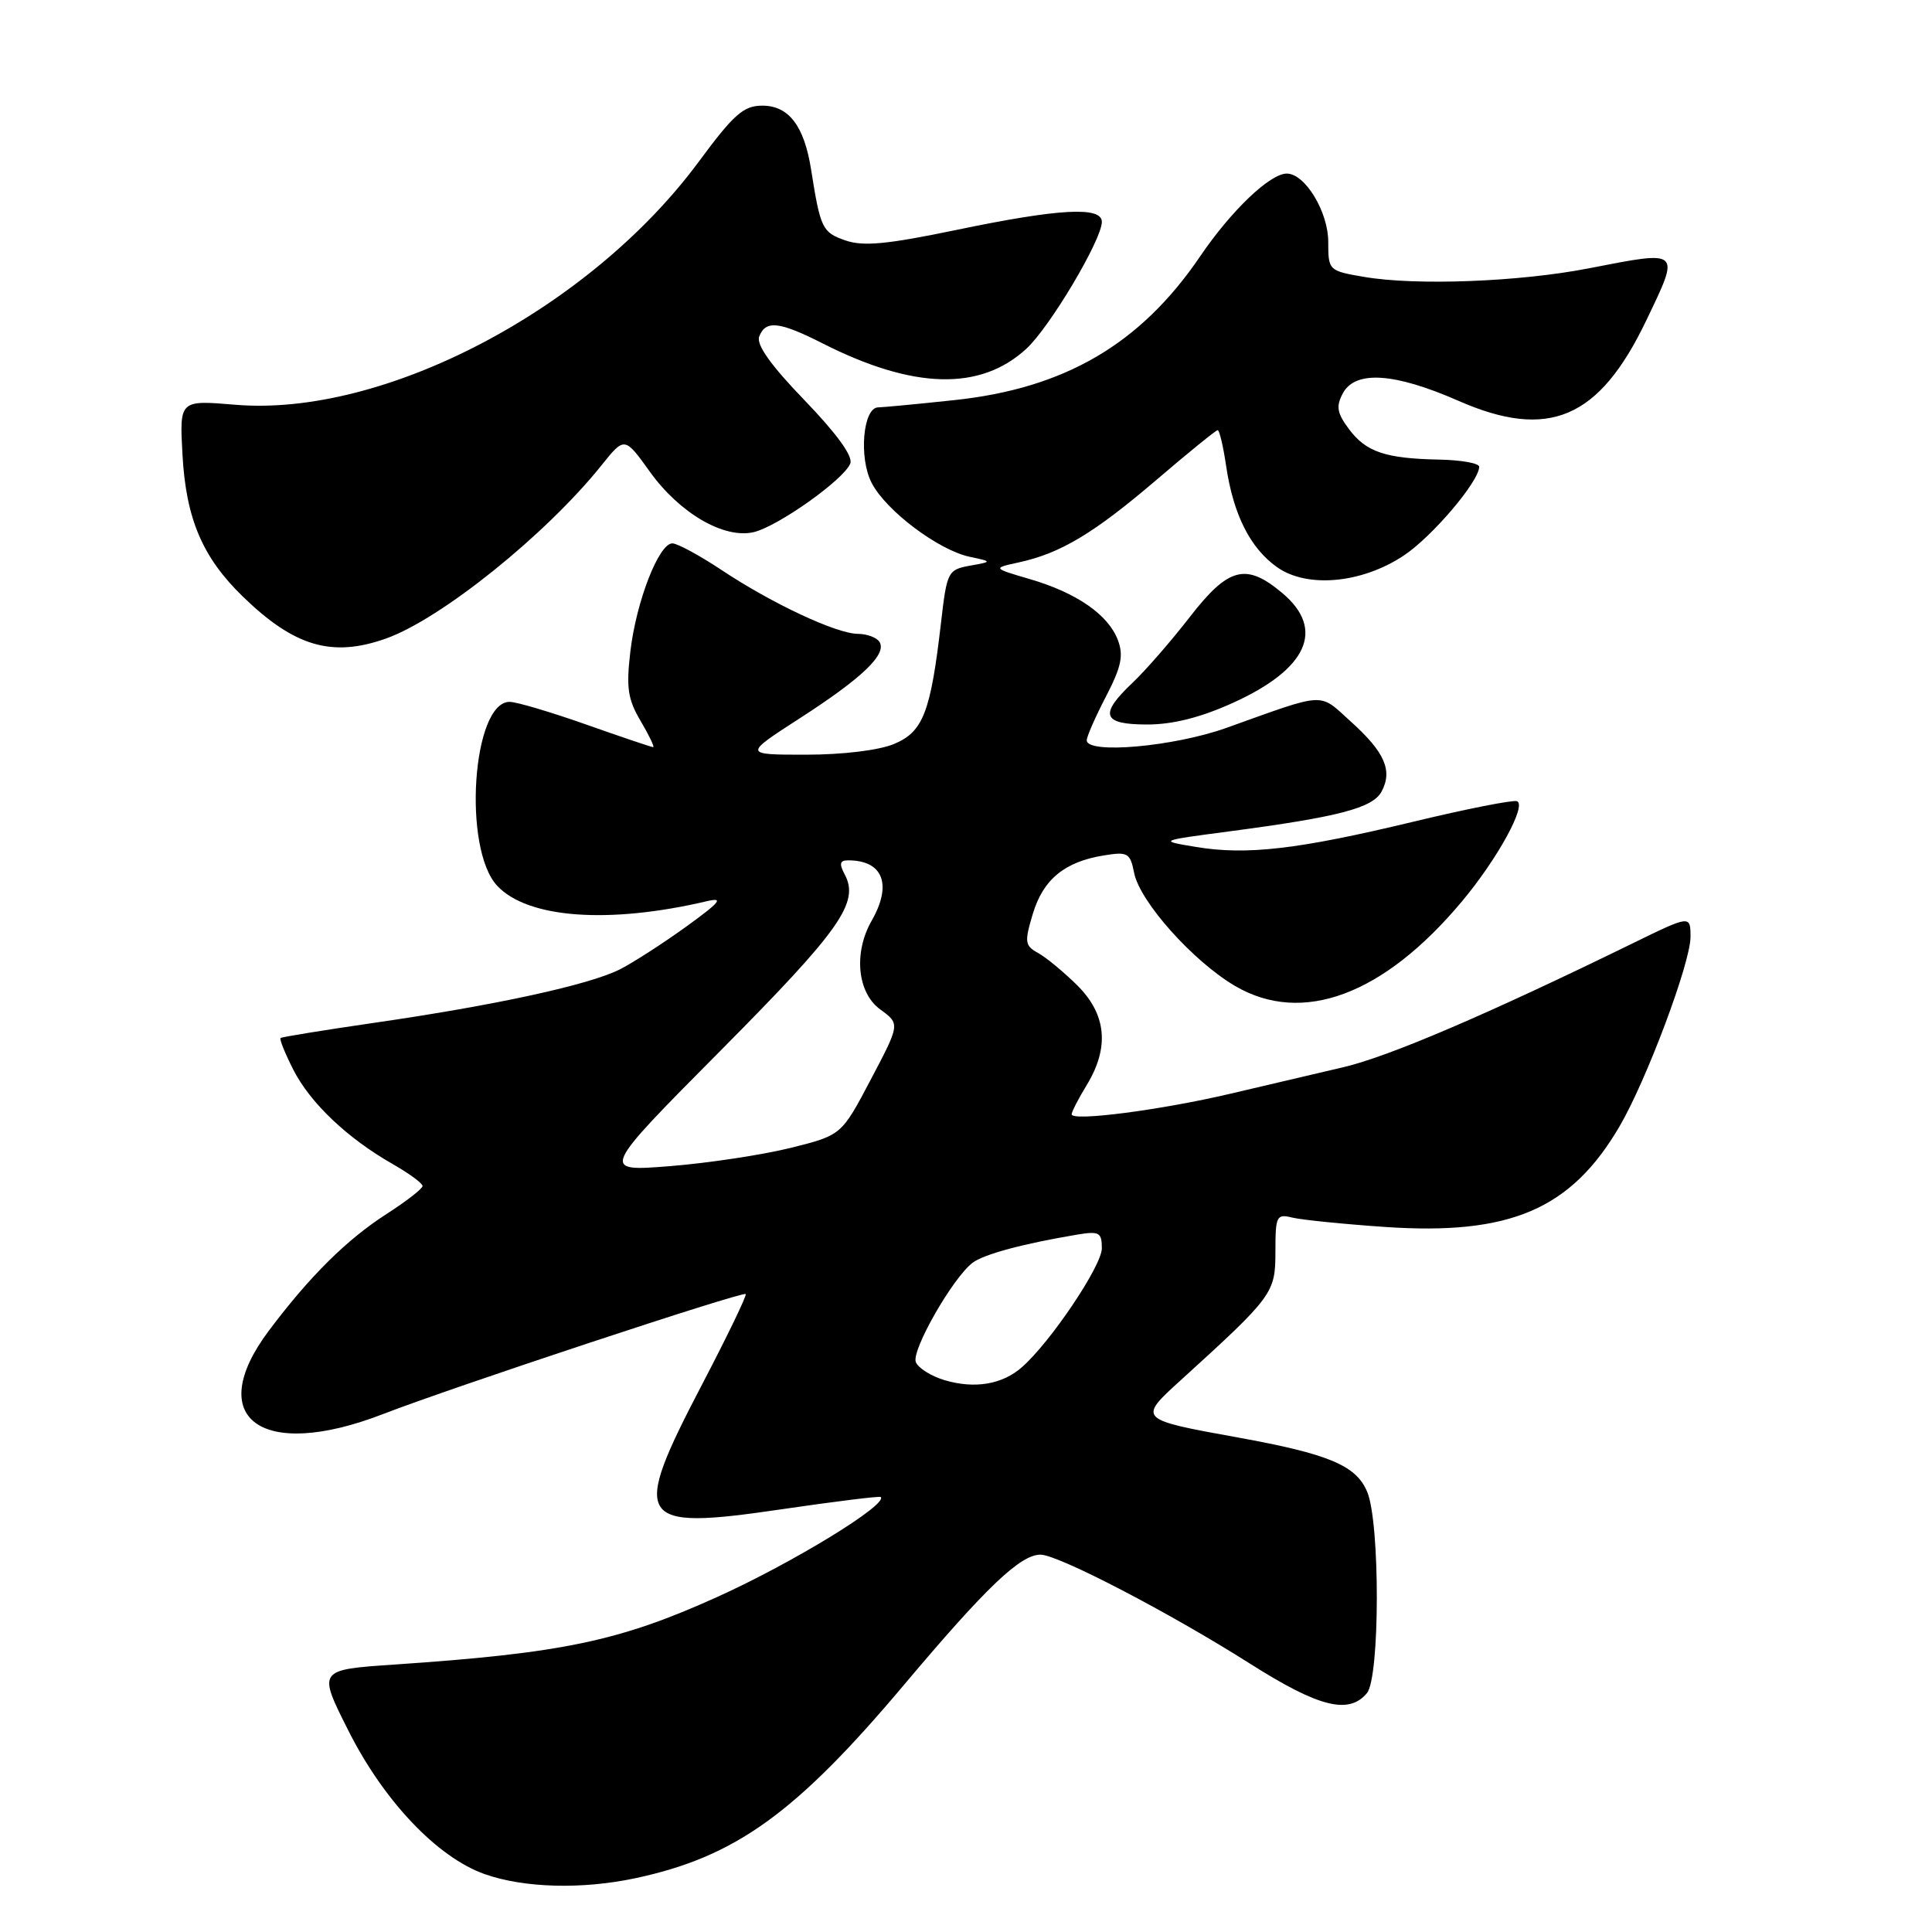 <?xml version="1.0" encoding="UTF-8" standalone="no"?>
<!DOCTYPE svg PUBLIC "-//W3C//DTD SVG 1.1//EN" "http://www.w3.org/Graphics/SVG/1.1/DTD/svg11.dtd" >
<svg xmlns="http://www.w3.org/2000/svg" xmlns:xlink="http://www.w3.org/1999/xlink" version="1.1" viewBox="0 0 256 256">
 <g >
 <path fill="currentColor"
d=" M 84.20 248.87 C 97.46 246.04 105.44 240.29 119.82 223.21 C 130.69 210.30 135.20 206.00 137.87 206.00 C 140.21 206.00 155.00 213.70 165.66 220.46 C 174.74 226.22 178.74 227.23 181.13 224.34 C 182.85 222.26 182.88 201.85 181.17 197.70 C 179.72 194.18 176.09 192.66 164.00 190.47 C 150.78 188.08 150.76 188.05 156.47 182.87 C 168.69 171.76 169.00 171.34 169.00 165.85 C 169.00 161.10 169.14 160.82 171.25 161.34 C 172.49 161.64 178.02 162.20 183.55 162.58 C 200.09 163.70 208.15 160.25 214.58 149.28 C 218.15 143.19 224.00 127.59 224.00 124.16 C 224.00 121.25 224.00 121.25 216.25 125.04 C 196.93 134.48 184.00 140.01 178.00 141.41 C 174.43 142.25 167.68 143.83 163.00 144.93 C 153.76 147.10 142.00 148.62 142.00 147.65 C 142.00 147.32 142.90 145.57 144.00 143.77 C 147.03 138.79 146.62 134.42 142.75 130.57 C 140.96 128.80 138.63 126.87 137.56 126.28 C 135.79 125.30 135.73 124.84 136.85 121.10 C 138.22 116.53 141.06 114.19 146.25 113.35 C 149.44 112.83 149.75 113.01 150.28 115.67 C 151.05 119.50 158.09 127.38 163.66 130.65 C 172.56 135.86 183.33 131.85 193.69 119.47 C 198.42 113.83 202.37 106.62 200.99 106.16 C 200.43 105.98 194.24 107.20 187.24 108.89 C 172.02 112.55 165.20 113.34 158.50 112.23 C 153.50 111.40 153.50 111.40 162.90 110.16 C 177.42 108.24 181.89 107.07 183.07 104.88 C 184.55 102.10 183.49 99.67 179.01 95.63 C 174.68 91.72 175.91 91.65 162.50 96.45 C 155.53 98.94 144.00 99.96 144.00 98.09 C 144.00 97.59 145.15 94.98 146.55 92.28 C 148.59 88.35 148.90 86.86 148.12 84.80 C 146.84 81.44 142.66 78.55 136.48 76.74 C 131.50 75.28 131.50 75.28 135.00 74.52 C 140.54 73.31 144.93 70.68 153.22 63.60 C 157.46 59.97 161.12 57.00 161.35 57.00 C 161.58 57.00 162.09 59.14 162.47 61.75 C 163.42 68.17 165.65 72.62 169.20 75.14 C 173.17 77.97 180.41 77.32 185.98 73.63 C 189.74 71.15 196.00 63.78 196.00 61.85 C 196.00 61.38 193.64 60.96 190.75 60.90 C 183.58 60.76 181.01 59.90 178.74 56.85 C 177.16 54.74 177.01 53.85 177.93 52.12 C 179.58 49.05 184.75 49.38 193.25 53.11 C 205.19 58.35 211.89 55.50 218.12 42.50 C 222.67 33.02 222.82 33.16 210.50 35.56 C 201.29 37.35 187.64 37.87 180.75 36.69 C 176.06 35.89 176.00 35.83 176.00 32.07 C 176.00 28.06 172.93 23.00 170.50 23.00 C 168.28 23.00 163.14 27.91 159.03 33.96 C 151.11 45.62 141.06 51.49 126.34 53.03 C 121.48 53.55 116.99 53.97 116.36 53.98 C 114.35 54.01 113.77 60.66 115.50 63.99 C 117.39 67.66 124.36 72.91 128.50 73.78 C 131.50 74.42 131.50 74.42 128.50 74.96 C 125.60 75.49 125.47 75.75 124.69 82.50 C 123.32 94.38 122.32 96.97 118.47 98.58 C 116.45 99.42 111.68 100.00 106.78 100.00 C 98.50 100.00 98.50 100.00 106.00 95.16 C 114.26 89.83 117.54 86.69 116.54 85.06 C 116.18 84.48 114.90 84.00 113.69 83.99 C 110.85 83.98 102.34 80.00 95.61 75.53 C 92.69 73.59 89.75 72.00 89.09 72.00 C 87.30 72.00 84.31 79.69 83.53 86.29 C 82.96 91.12 83.18 92.65 84.89 95.54 C 86.01 97.44 86.76 99.00 86.55 99.00 C 86.33 99.00 82.33 97.65 77.66 96.00 C 72.98 94.35 68.43 93.00 67.53 93.00 C 62.58 93.00 61.27 112.47 65.89 117.38 C 69.93 121.69 80.67 122.47 93.68 119.41 C 95.95 118.88 95.43 119.52 91.00 122.73 C 87.97 124.92 84.01 127.48 82.19 128.42 C 78.17 130.48 65.65 133.21 49.50 135.54 C 42.90 136.50 37.36 137.40 37.18 137.54 C 37.00 137.69 37.77 139.58 38.87 141.75 C 41.12 146.16 46.01 150.80 51.99 154.22 C 54.19 155.47 55.99 156.79 55.99 157.15 C 56.00 157.50 53.86 159.16 51.25 160.84 C 45.94 164.25 41.02 169.13 35.62 176.33 C 26.90 187.95 34.63 193.61 50.73 187.38 C 59.94 183.81 98.41 171.08 98.81 171.47 C 98.98 171.64 96.39 177.01 93.06 183.39 C 83.51 201.67 84.23 202.83 103.54 199.99 C 110.63 198.95 116.55 198.22 116.70 198.36 C 117.68 199.35 105.03 207.09 95.03 211.61 C 82.06 217.47 74.53 219.05 52.30 220.56 C 42.10 221.25 42.10 221.25 46.14 229.27 C 50.84 238.63 57.93 246.10 64.22 248.33 C 69.44 250.17 77.11 250.38 84.20 248.87 Z  M 163.37 93.13 C 173.26 88.65 175.63 83.39 169.92 78.59 C 165.11 74.54 162.78 75.14 157.66 81.75 C 155.21 84.91 151.81 88.82 150.10 90.44 C 145.59 94.70 146.04 96.00 152.02 96.00 C 155.41 96.00 159.10 95.07 163.37 93.13 Z  M 51.17 84.60 C 58.47 81.99 72.34 70.84 79.69 61.67 C 82.76 57.84 82.76 57.84 86.12 62.52 C 90.05 67.99 95.90 71.41 99.83 70.52 C 103.02 69.80 111.86 63.53 112.67 61.41 C 113.04 60.45 110.86 57.45 106.62 53.05 C 102.12 48.39 100.19 45.67 100.60 44.59 C 101.45 42.39 103.26 42.59 109.02 45.51 C 121.04 51.60 129.91 51.83 136.01 46.20 C 139.12 43.33 146.00 31.76 146.00 29.40 C 146.00 27.32 140.33 27.64 126.76 30.46 C 117.52 32.38 114.38 32.68 112.00 31.85 C 108.96 30.79 108.71 30.28 107.48 22.50 C 106.57 16.69 104.52 14.00 101.02 14.00 C 98.52 14.00 97.25 15.12 92.57 21.45 C 78.10 41.01 50.84 55.29 31.16 53.63 C 23.78 53.01 23.78 53.01 24.18 60.25 C 24.65 68.75 26.83 73.87 32.20 79.07 C 39.02 85.69 44.02 87.15 51.17 84.60 Z  M 125.20 182.89 C 123.39 182.36 121.66 181.27 121.35 180.48 C 120.75 178.92 126.28 169.26 128.89 167.31 C 130.42 166.18 135.55 164.80 142.75 163.59 C 145.65 163.11 146.00 163.30 146.00 165.41 C 146.00 167.72 139.20 177.84 135.40 181.17 C 132.82 183.44 129.16 184.06 125.20 182.89 Z  M 95.51 139.18 C 111.37 123.20 113.92 119.58 111.92 115.85 C 111.17 114.44 111.28 114.00 112.38 114.00 C 117.01 114.00 118.25 117.19 115.50 122.00 C 113.08 126.23 113.59 131.54 116.63 133.75 C 119.27 135.67 119.27 135.67 115.38 143.05 C 111.50 150.42 111.50 150.42 104.73 152.11 C 101.00 153.03 93.81 154.12 88.76 154.52 C 79.56 155.25 79.56 155.25 95.51 139.18 Z "/>
</g>
</svg>